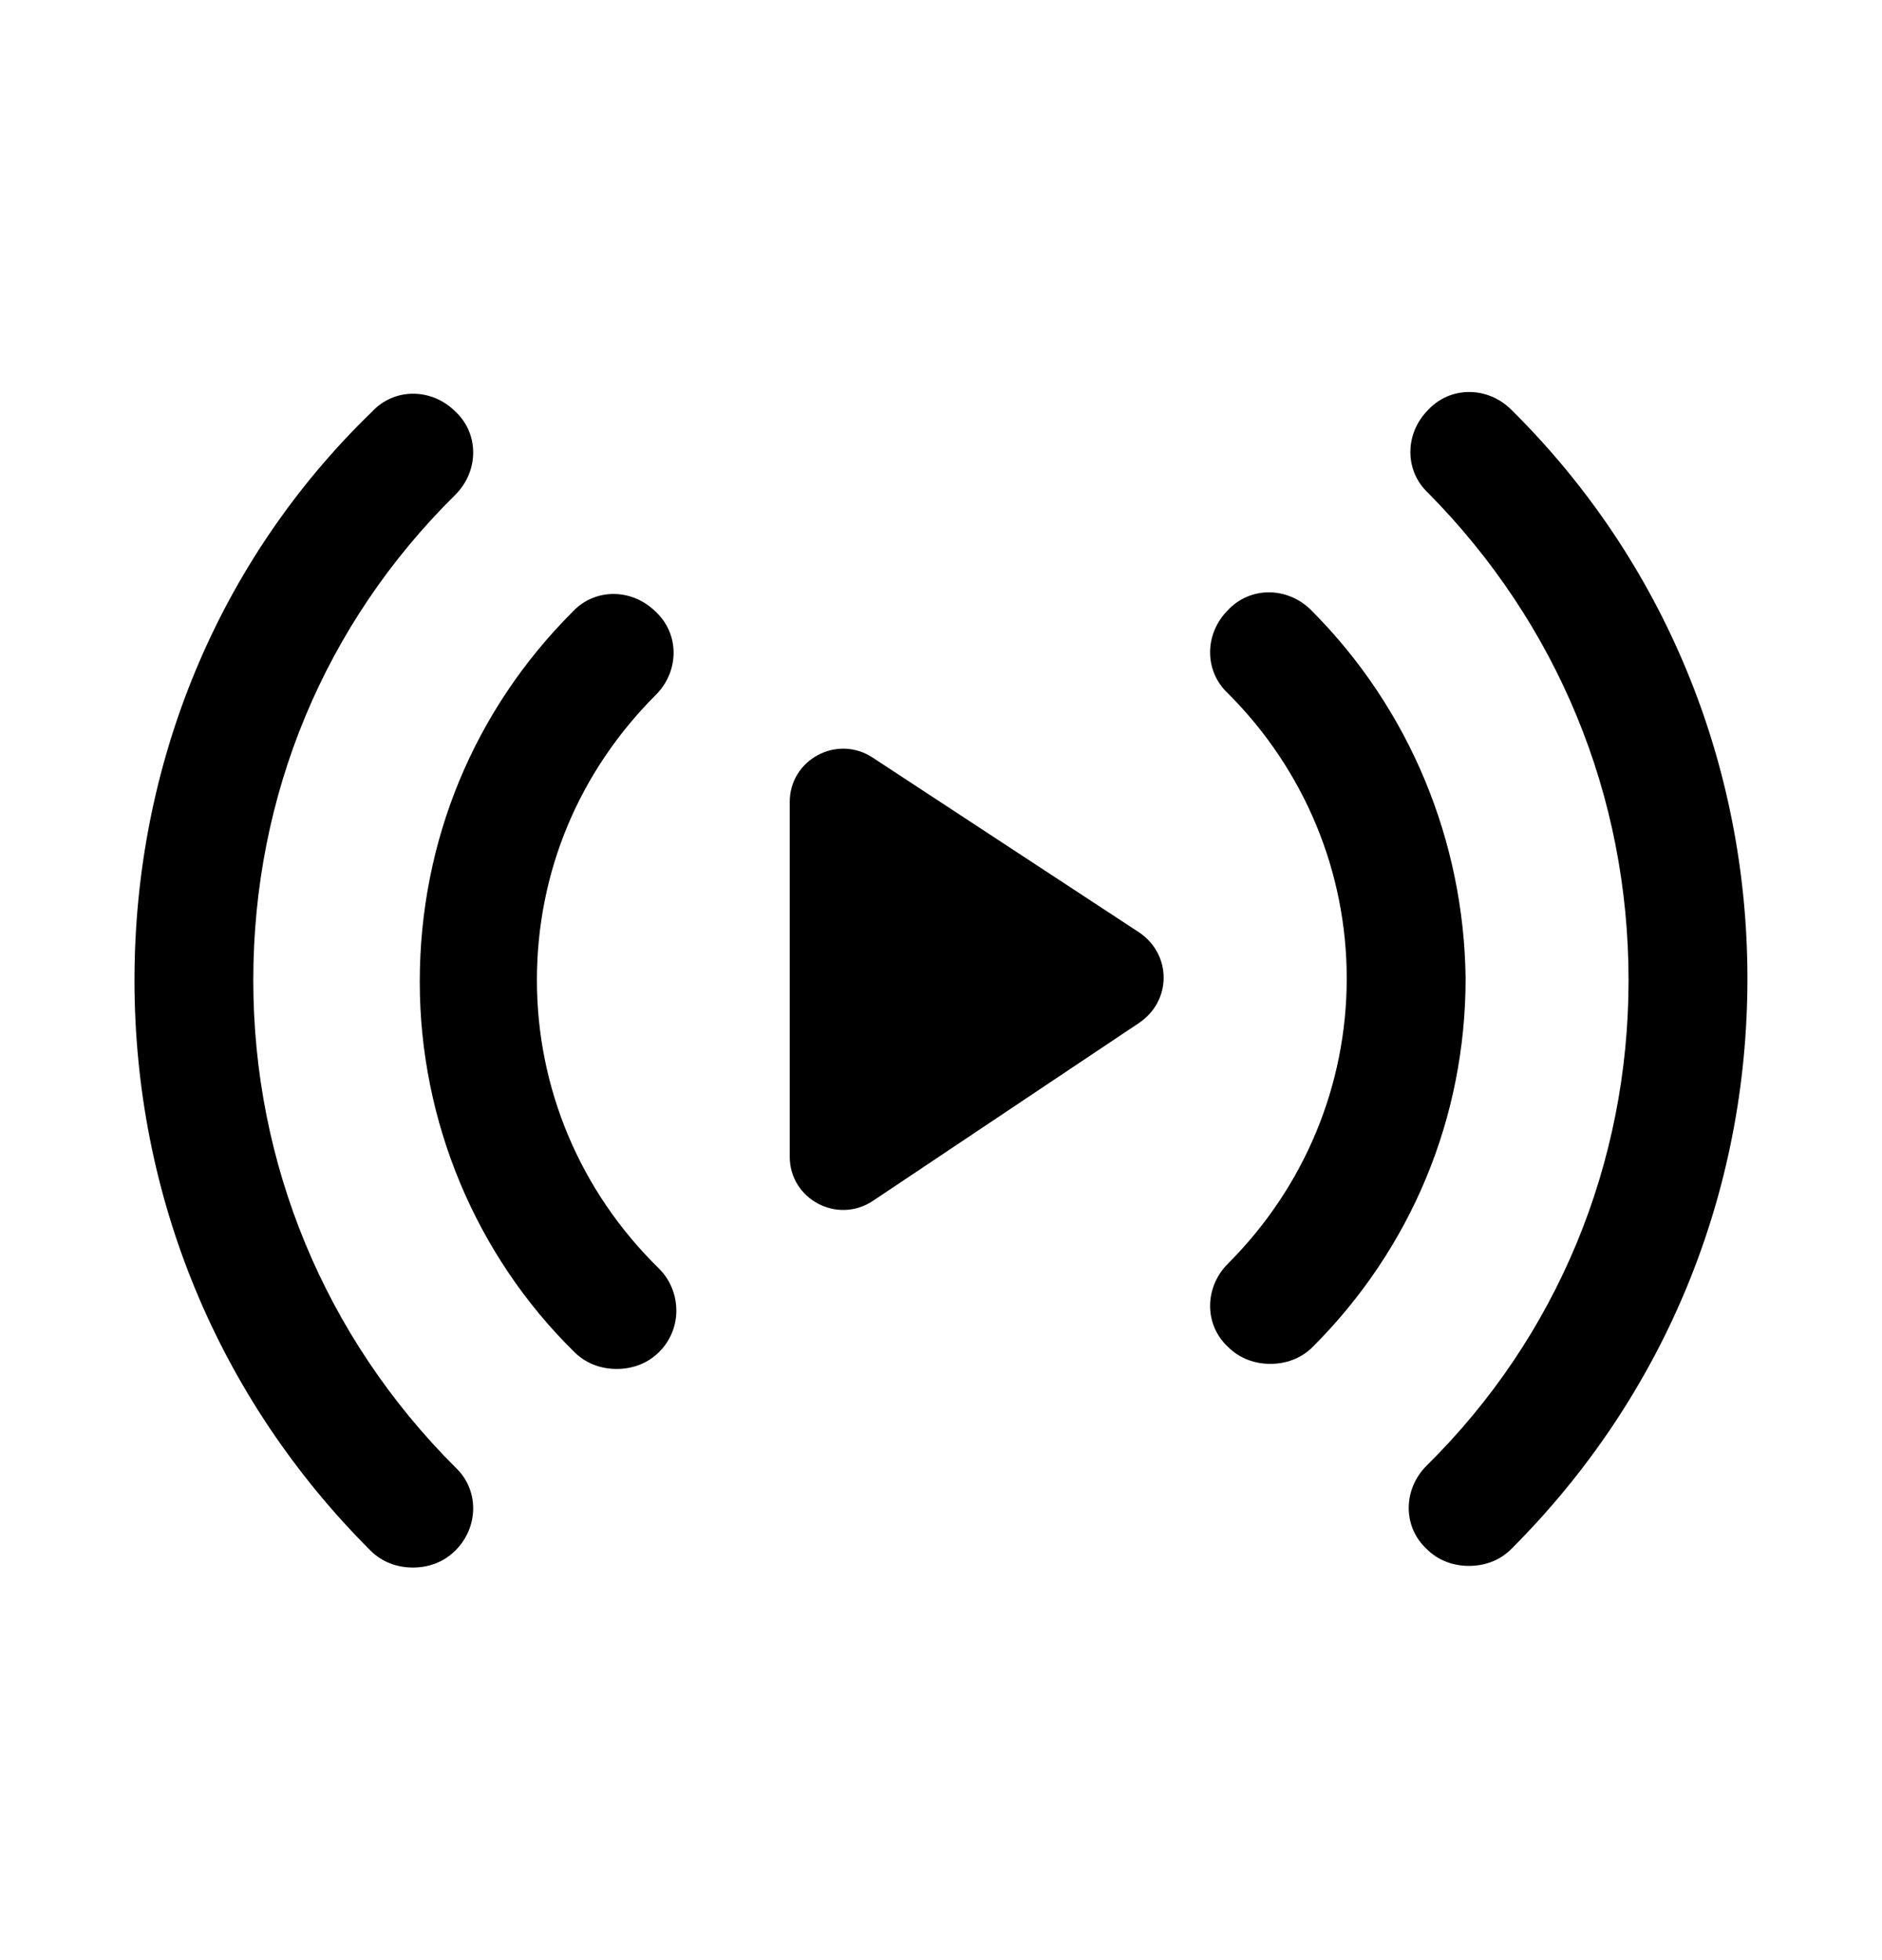 <svg width="24" height="25" viewBox="0 0 24 25" xmlns="http://www.w3.org/2000/svg">
<path d="M19.274 5.227C18.971 4.924 18.495 4.924 18.213 5.227C17.91 5.53 17.91 6.007 18.213 6.288C19.859 7.955 20.768 10.142 20.768 12.502C20.768 14.84 19.859 17.049 18.192 18.694C17.889 18.997 17.889 19.474 18.192 19.755C18.343 19.907 18.538 19.972 18.733 19.972C18.928 19.972 19.123 19.907 19.274 19.755C21.223 17.807 22.284 15.23 22.284 12.48C22.284 9.752 21.223 7.154 19.274 5.227V5.227Z" />
<path d="M3.23 12.502C3.23 10.142 4.14 7.955 5.807 6.31C6.11 6.007 6.11 5.53 5.807 5.249C5.504 4.946 5.027 4.946 4.746 5.249C2.776 7.154 1.715 9.752 1.715 12.502C1.715 15.252 2.776 17.828 4.724 19.776C4.876 19.928 5.071 19.993 5.266 19.993C5.46 19.993 5.655 19.928 5.807 19.776C6.11 19.473 6.11 18.997 5.807 18.715C4.14 17.049 3.23 14.84 3.23 12.502L3.23 12.502Z" />
<path d="M16.72 7.782C16.417 7.479 15.941 7.479 15.659 7.782C15.356 8.085 15.356 8.561 15.659 8.843C16.633 9.817 17.174 11.116 17.174 12.48C17.174 13.844 16.633 15.143 15.659 16.117C15.356 16.421 15.356 16.897 15.659 17.178C15.811 17.33 16.005 17.395 16.2 17.395C16.395 17.395 16.59 17.33 16.741 17.178C17.997 15.923 18.69 14.255 18.69 12.48C18.669 10.726 17.976 9.038 16.72 7.782V7.782Z"/>
<path d="M6.847 12.502C6.847 11.116 7.388 9.839 8.362 8.864C8.666 8.561 8.666 8.085 8.362 7.803C8.059 7.5 7.583 7.5 7.302 7.803C6.046 9.059 5.353 10.726 5.353 12.523C5.353 14.299 6.067 16.009 7.323 17.243C7.475 17.395 7.67 17.46 7.865 17.46C8.059 17.46 8.254 17.395 8.406 17.243C8.709 16.94 8.687 16.464 8.406 16.182C7.388 15.187 6.847 13.866 6.847 12.502L6.847 12.502Z" />
<path d="M11.132 9.665C10.677 9.362 10.071 9.687 10.071 10.228V14.753C10.071 15.294 10.677 15.619 11.132 15.316L14.531 13.043C14.942 12.761 14.942 12.177 14.531 11.895L11.132 9.665Z"/>
</svg>
